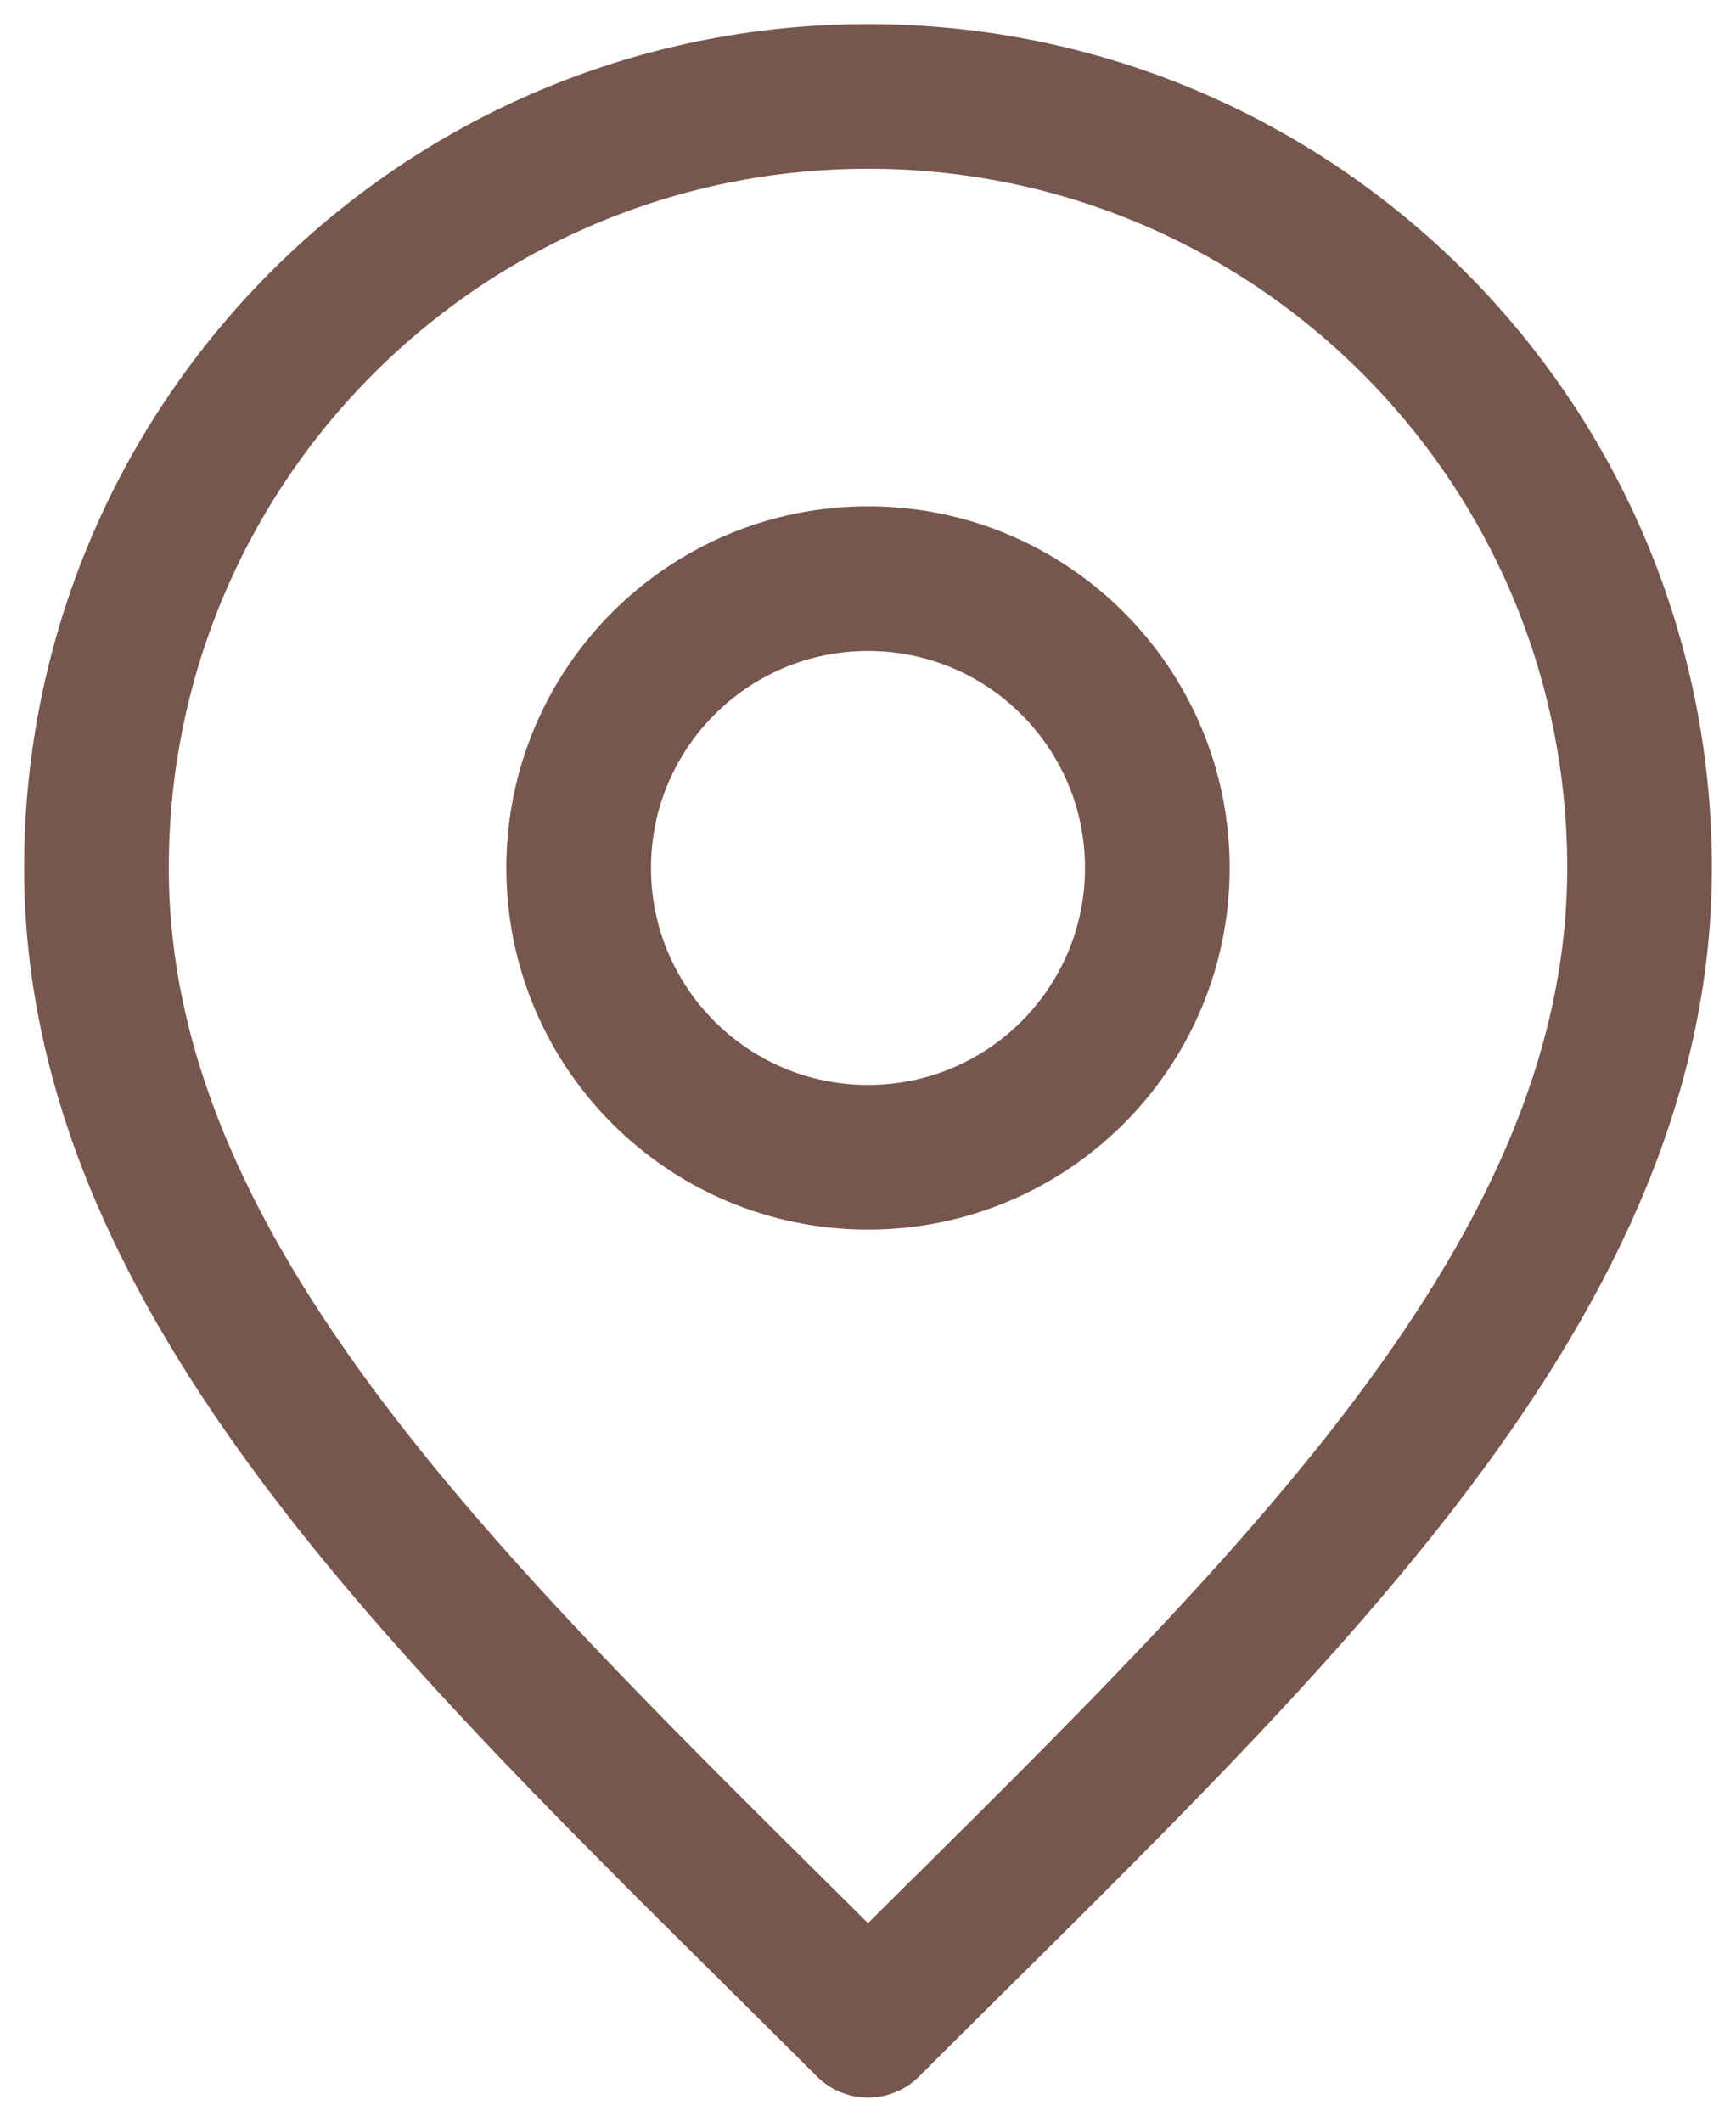 <svg width="18" height="22" viewBox="0 0 18 22" fill="none" xmlns="http://www.w3.org/2000/svg">
<g id="Icon">
<path d="M9 12C10.657 12 12 10.657 12 9C12 7.343 10.657 6 9 6C7.343 6 6 7.343 6 9C6 10.657 7.343 12 9 12Z" stroke="#77574D" stroke-width="1.5" stroke-linecap="round" stroke-linejoin="round"/>
<path d="M9 21C13 17 17 13.418 17 9C17 4.582 13.418 1 9 1C4.582 1 1 4.582 1 9C1 13.418 5 17 9 21Z" stroke="#77574D" stroke-width="1.5" stroke-linecap="round" stroke-linejoin="round"/>
</g>
</svg>
